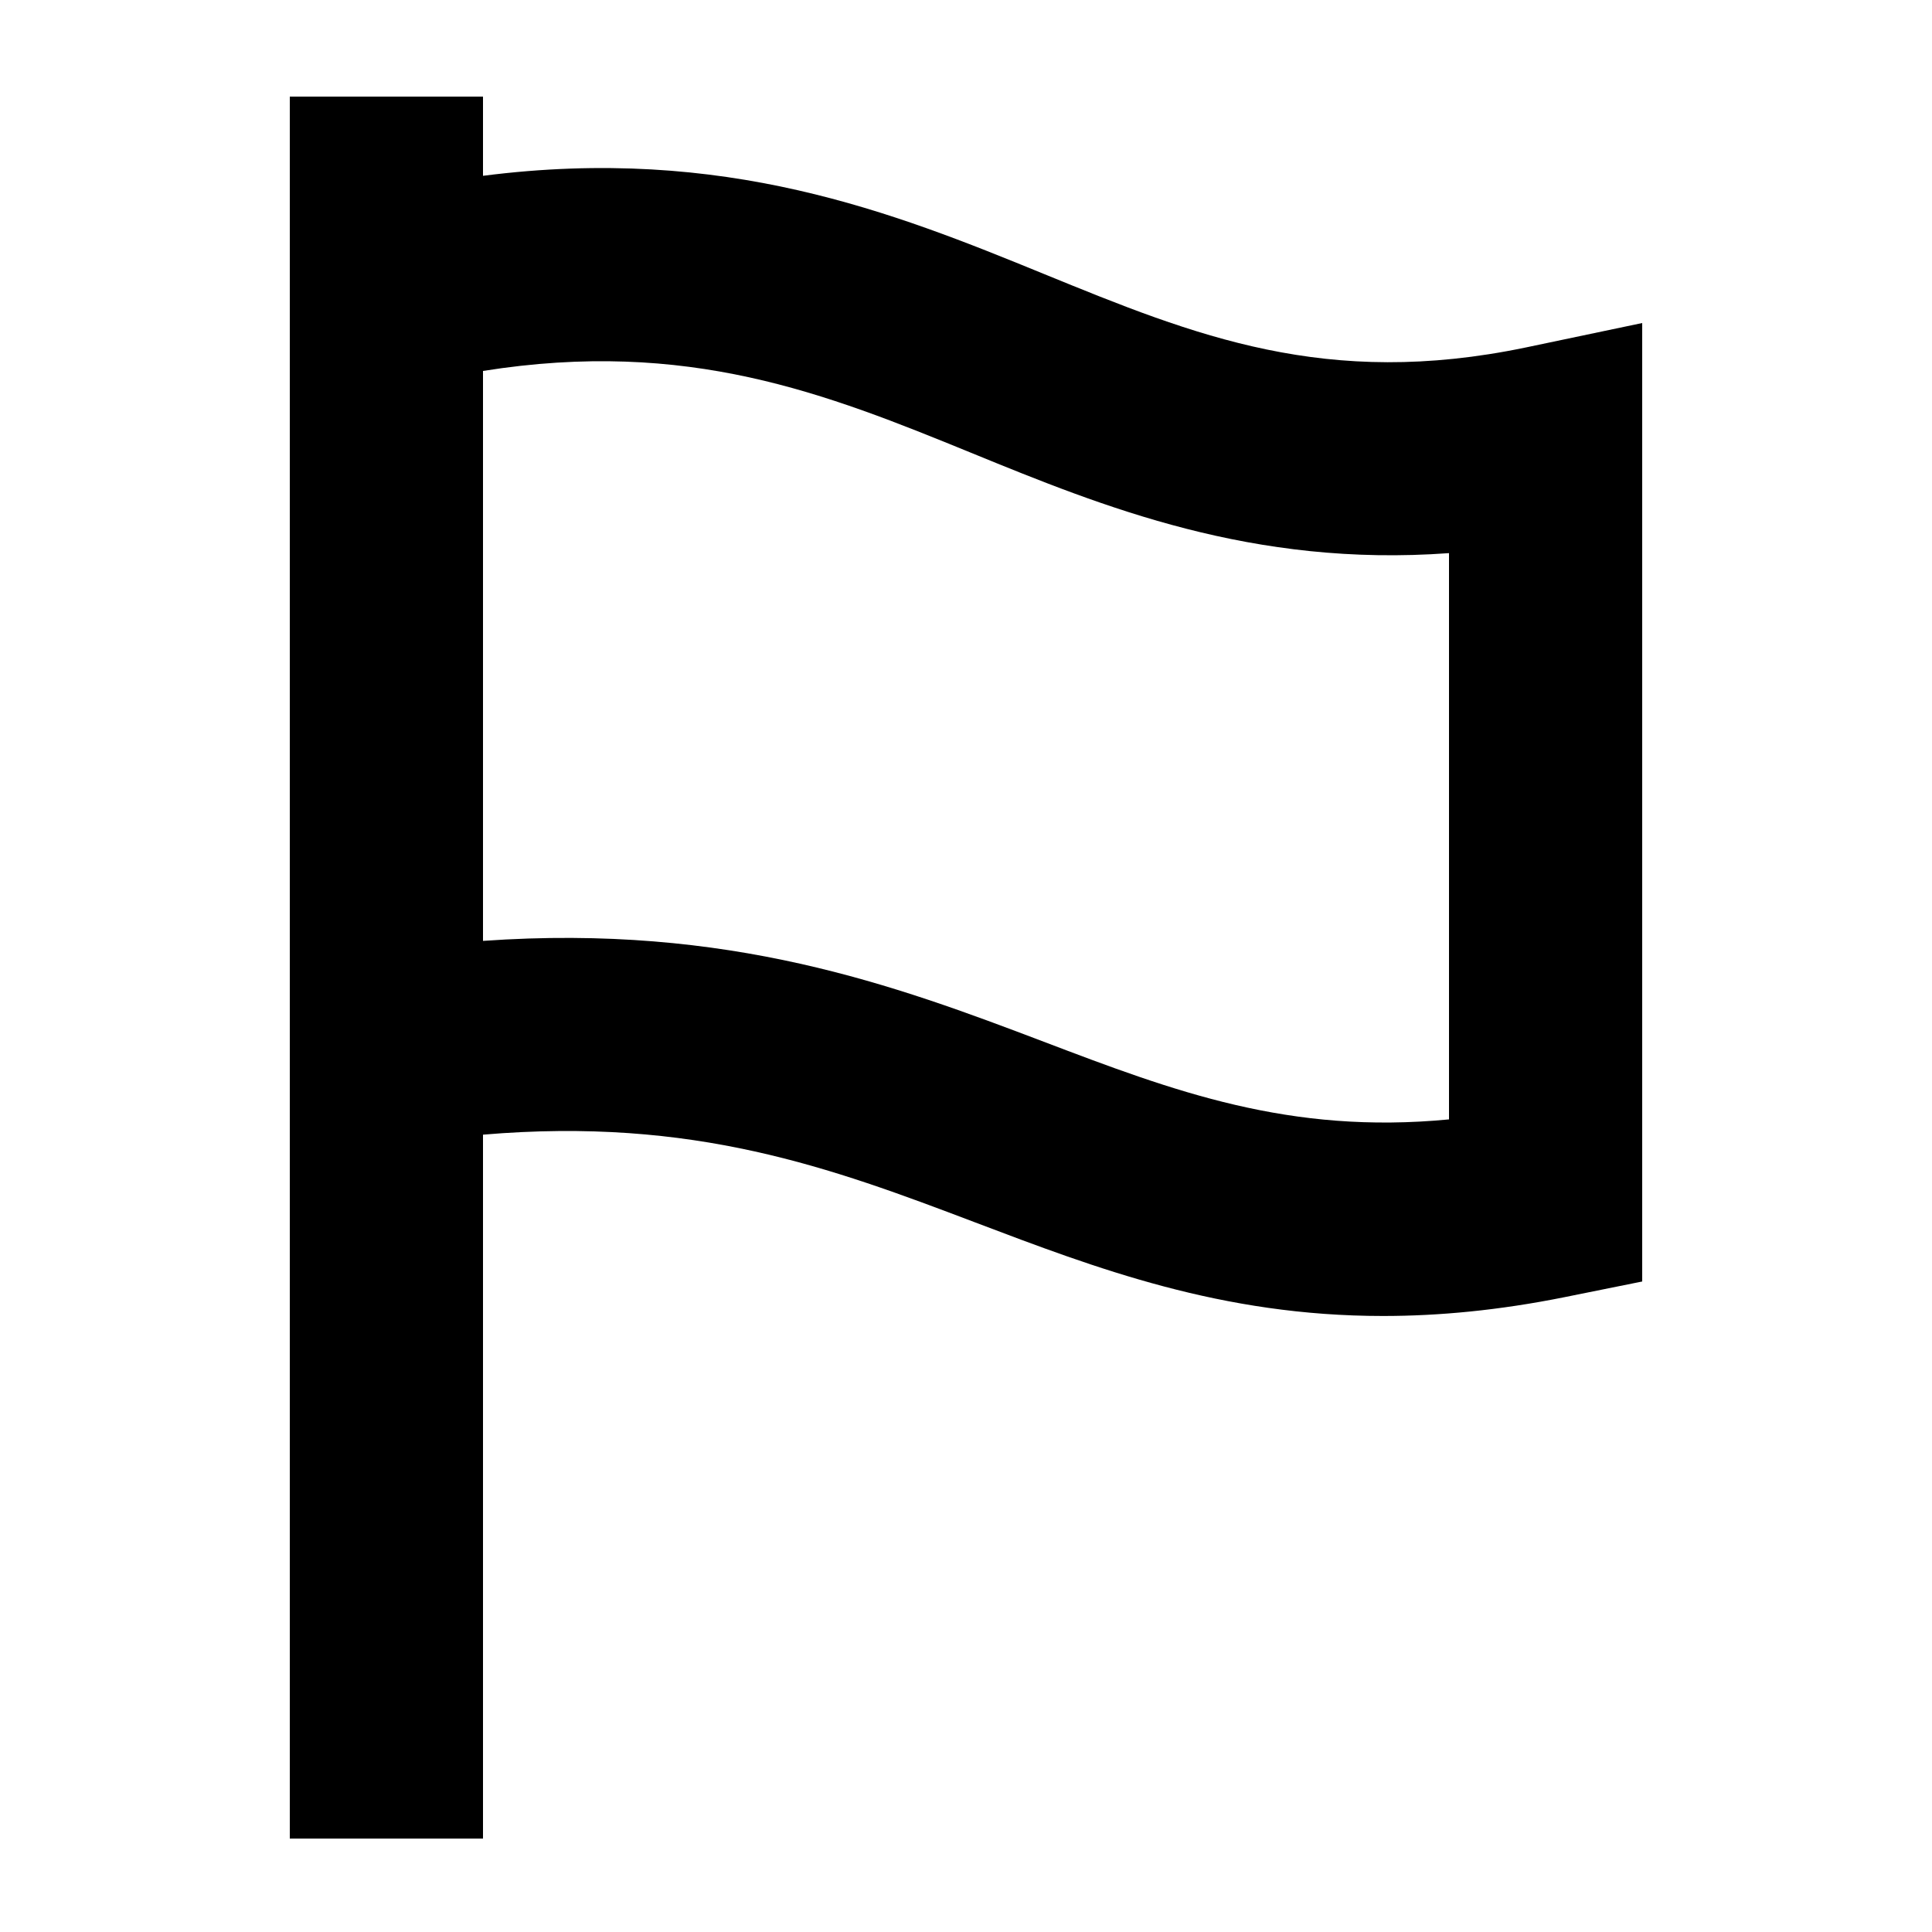 <svg width="20" height="20" xmlns="http://www.w3.org/2000/svg"><path d="M15 11.588c-1.655.159-2.846-.291-4.195-.804C9.273 10.202 7.547 9.56 5 9.74v-5.9c2.12-.338 3.55.233 5.052.847 1.376.563 2.914 1.187 4.948 1.039v5.86zm.795-7.991c-2.067.43-3.42-.12-4.986-.76C9.253 2.2 7.501 1.499 5 1.82V1H3v18.033h2v-7.287c2.184-.186 3.605.343 5.094.908 1.26.478 2.55.969 4.223.969.577 0 1.199-.058 1.88-.195l.803-.162V3.344l-1.205.253z" fill="currentColor" fill-rule="evenodd"/></svg>
